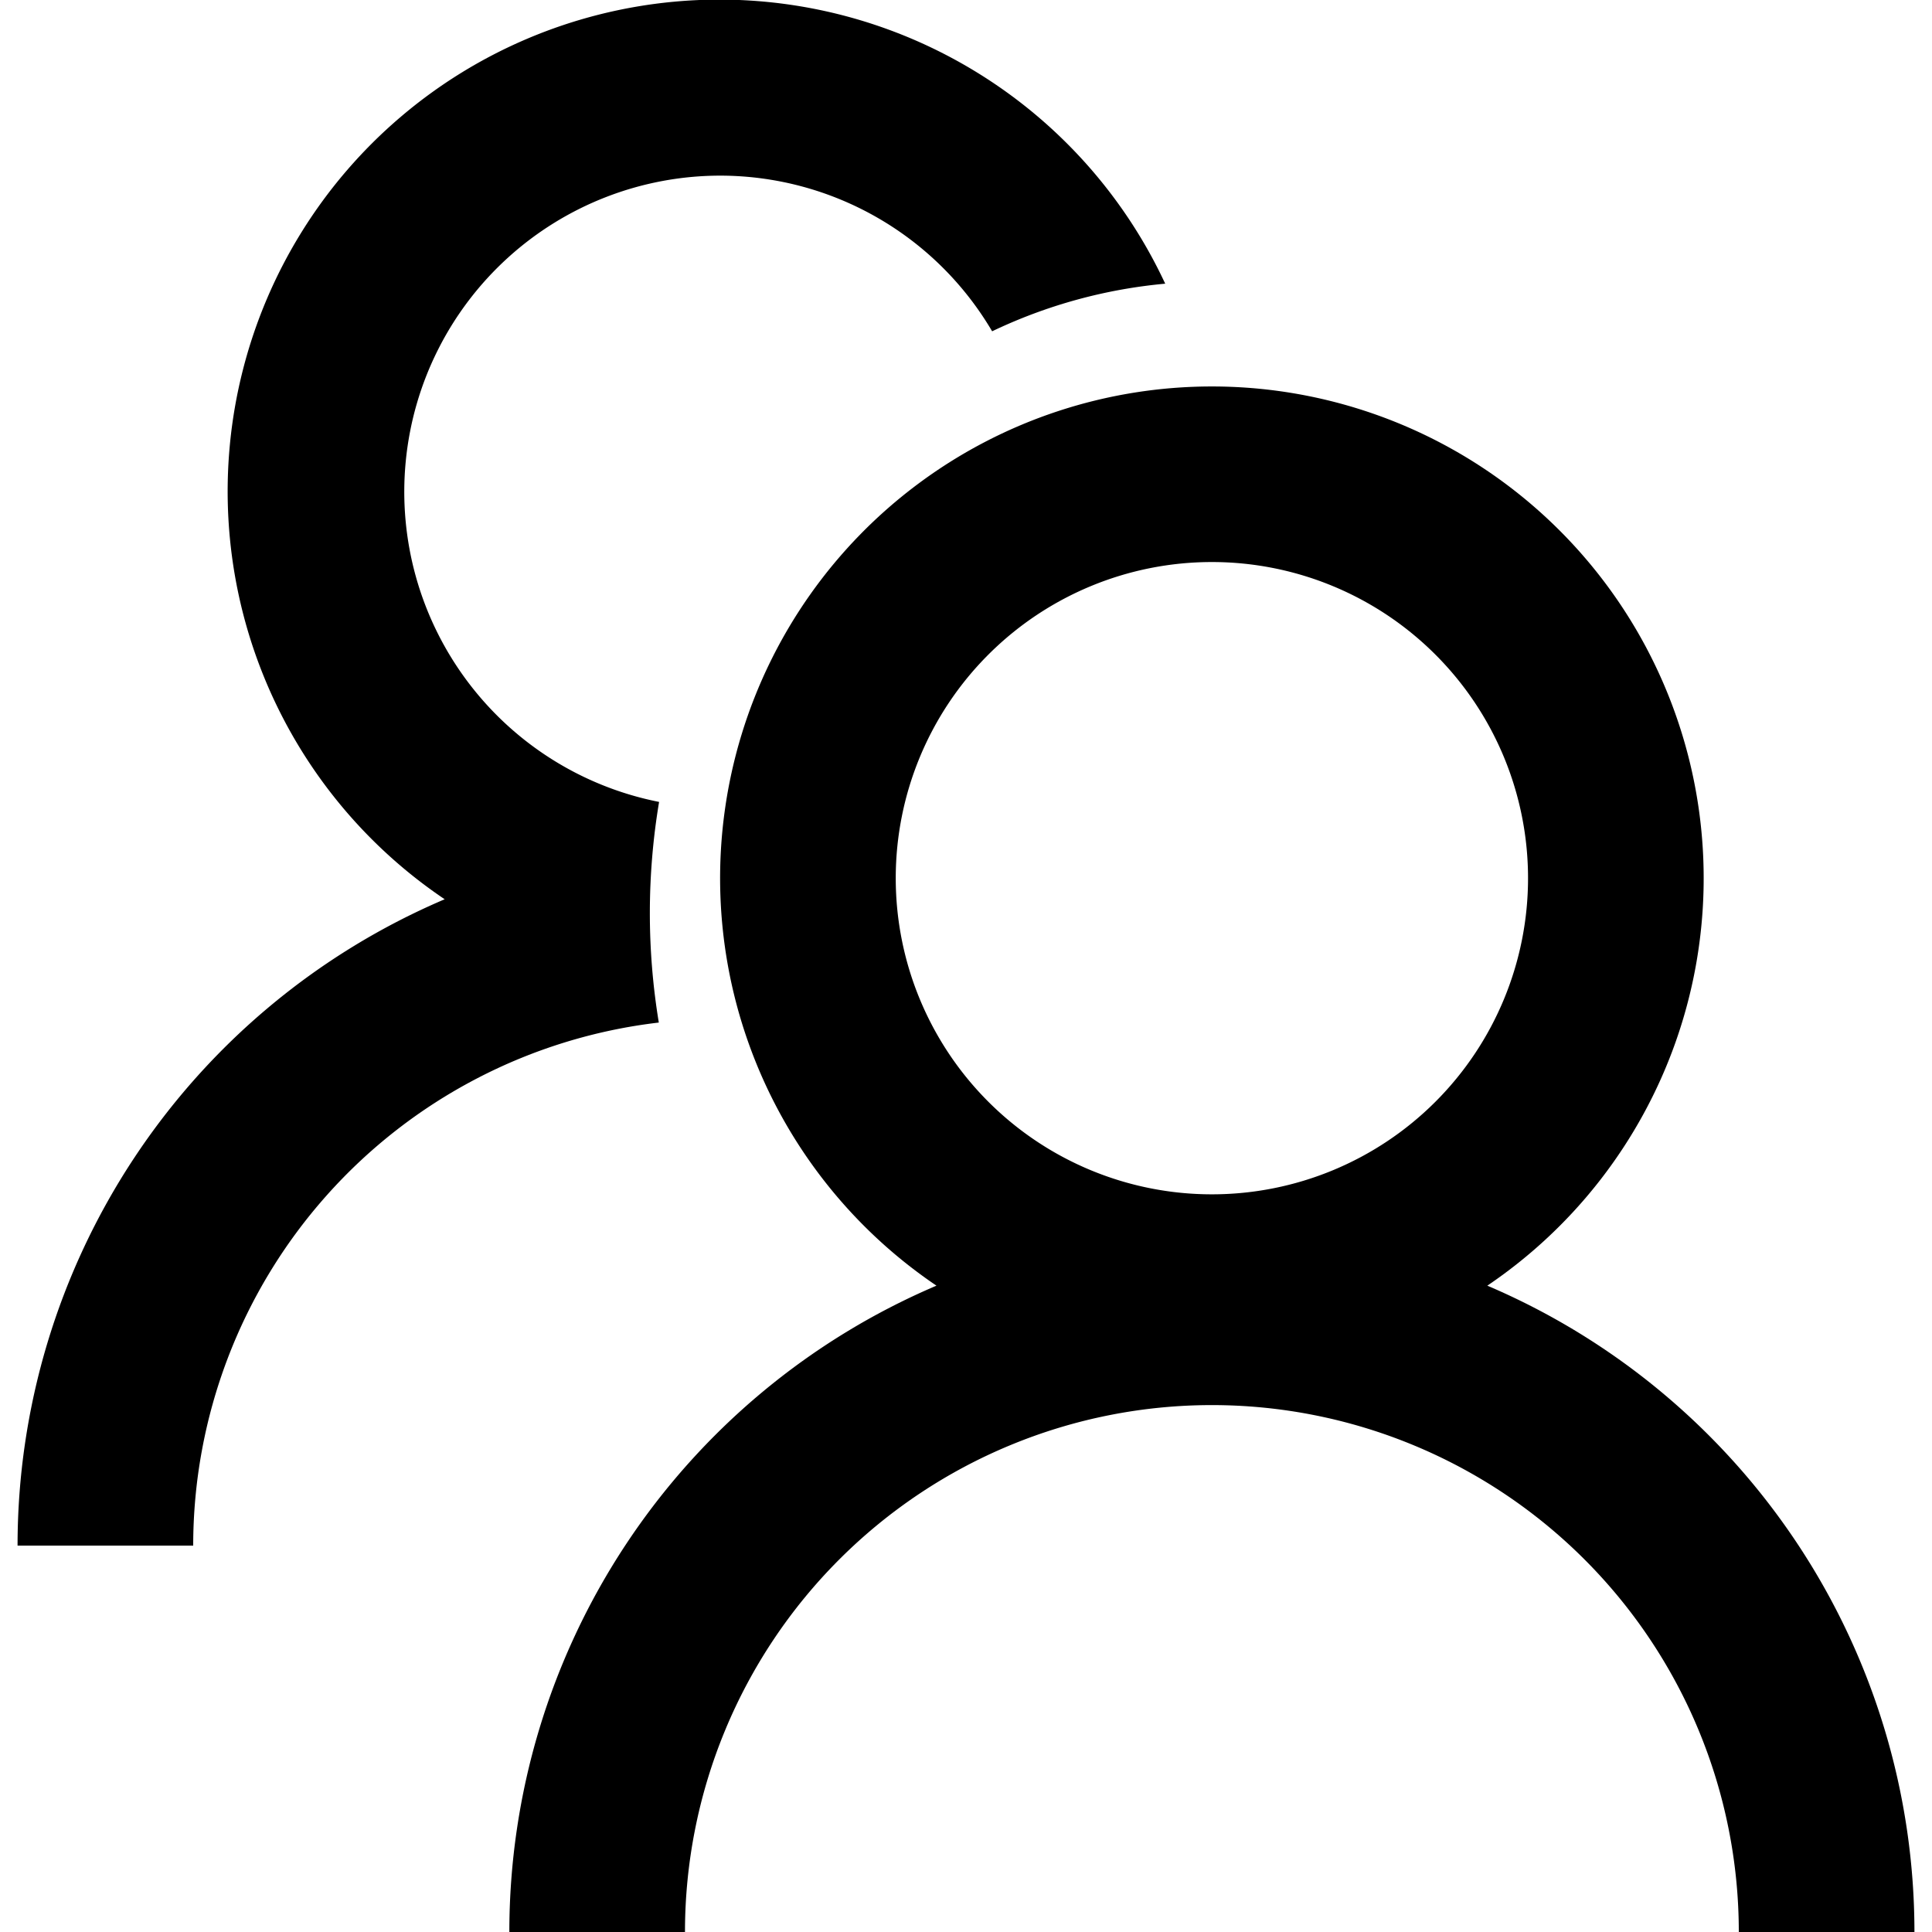 <svg xmlns="http://www.w3.org/2000/svg" width="1em" height="1em" viewBox="0 0 54 55"> <path d="M785.841,696.6A20,20,0,0,1,798,715h-5a15,15,0,0,0-30,0h-5a20,20,0,0,1,12.159-18.4A14,14,0,1,1,785.841,696.6ZM778,676a9,9,0,1,0,9,9A9,9,0,0,0,778,676Zm-14-11a9,9,0,0,0-1.737,17.829,19.171,19.171,0,0,0-.008,6.281A15,15,0,0,0,749,704h-5a20,20,0,0,1,12.159-18.4,14,14,0,1,1,20.512-17.524,14.475,14.475,0,0,0-4.927,1.355A8.987,8.987,0,0,0,764,665Z" transform="translate(-744 -660)"/> </svg> 